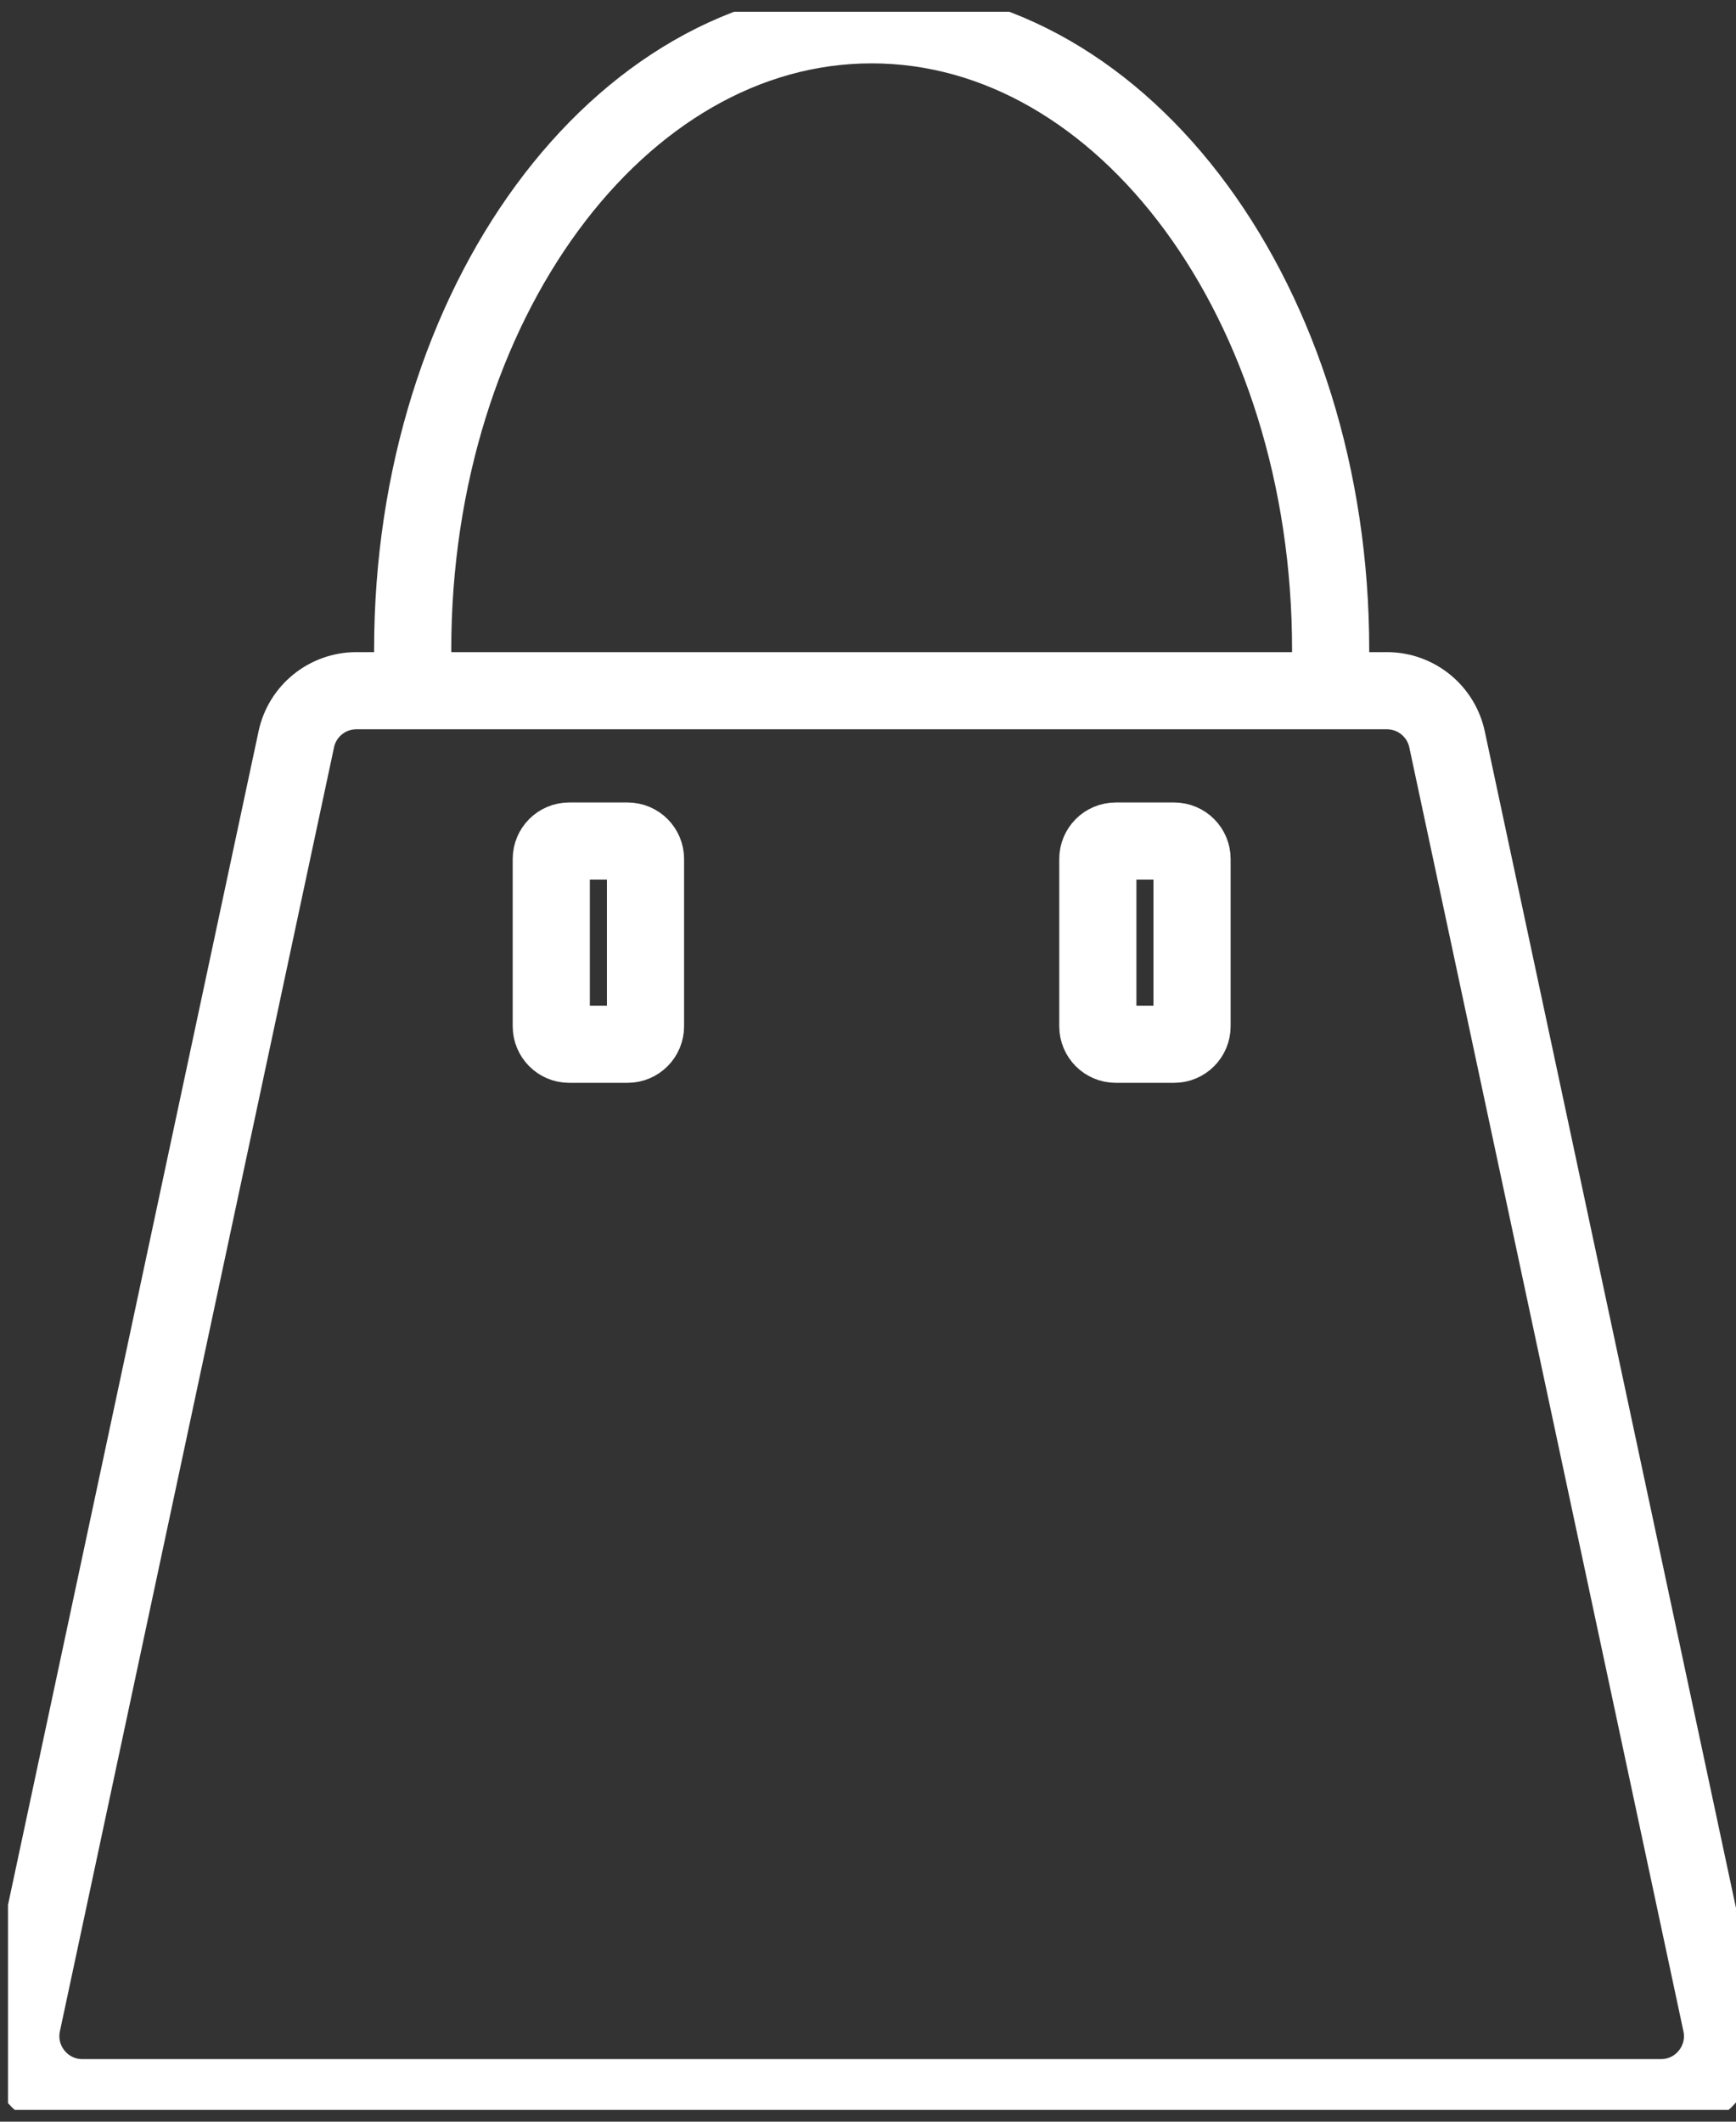 <svg width="18" height="22" viewBox="0 0 18 22" fill="none" xmlns="http://www.w3.org/2000/svg">
<rect x="0" y="0" width="18" height="22" fill="#333333" stroke="none"/>
<g clip-path="url(#clip0_245_167)">
<path d="M3.695 7.162H14.38C14.681 7.162 14.941 7.372 15.004 7.667L17.846 20.979C17.931 21.376 17.629 21.751 17.222 21.751H0.854C0.448 21.751 0.145 21.376 0.23 20.979L3.072 7.667C3.134 7.372 3.395 7.162 3.695 7.162Z" stroke="white" stroke-width="0.8" stroke-miterlimit="10"/>
<path d="M4.289 7.162C4.282 7.021 4.279 6.879 4.279 6.735C4.28 3.158 6.41 0.257 9.038 0.257C11.666 0.257 13.797 3.158 13.797 6.735C13.797 6.879 13.794 7.021 13.787 7.162" stroke="white" stroke-width="0.8" stroke-miterlimit="10"/>
<path d="M6.507 8.721H5.901C5.799 8.721 5.716 8.804 5.716 8.907V10.642C5.716 10.744 5.799 10.828 5.901 10.828H6.507C6.61 10.828 6.693 10.744 6.693 10.642V8.907C6.693 8.804 6.61 8.721 6.507 8.721Z" stroke="white" stroke-width="0.8" stroke-miterlimit="10"/>
<path d="M12.174 8.721H11.569C11.466 8.721 11.383 8.804 11.383 8.907V10.642C11.383 10.744 11.466 10.828 11.569 10.828H12.174C12.277 10.828 12.36 10.744 12.36 10.642V8.907C12.36 8.804 12.277 8.721 12.174 8.721Z" stroke="white" stroke-width="0.8" stroke-miterlimit="10"/>
</g>
<defs>
<clipPath id="clip0_245_167">
<rect width="17.917" height="21.756" fill="white" transform="translate(0.083 0.122)"/>
</clipPath>
</defs>
</svg>
